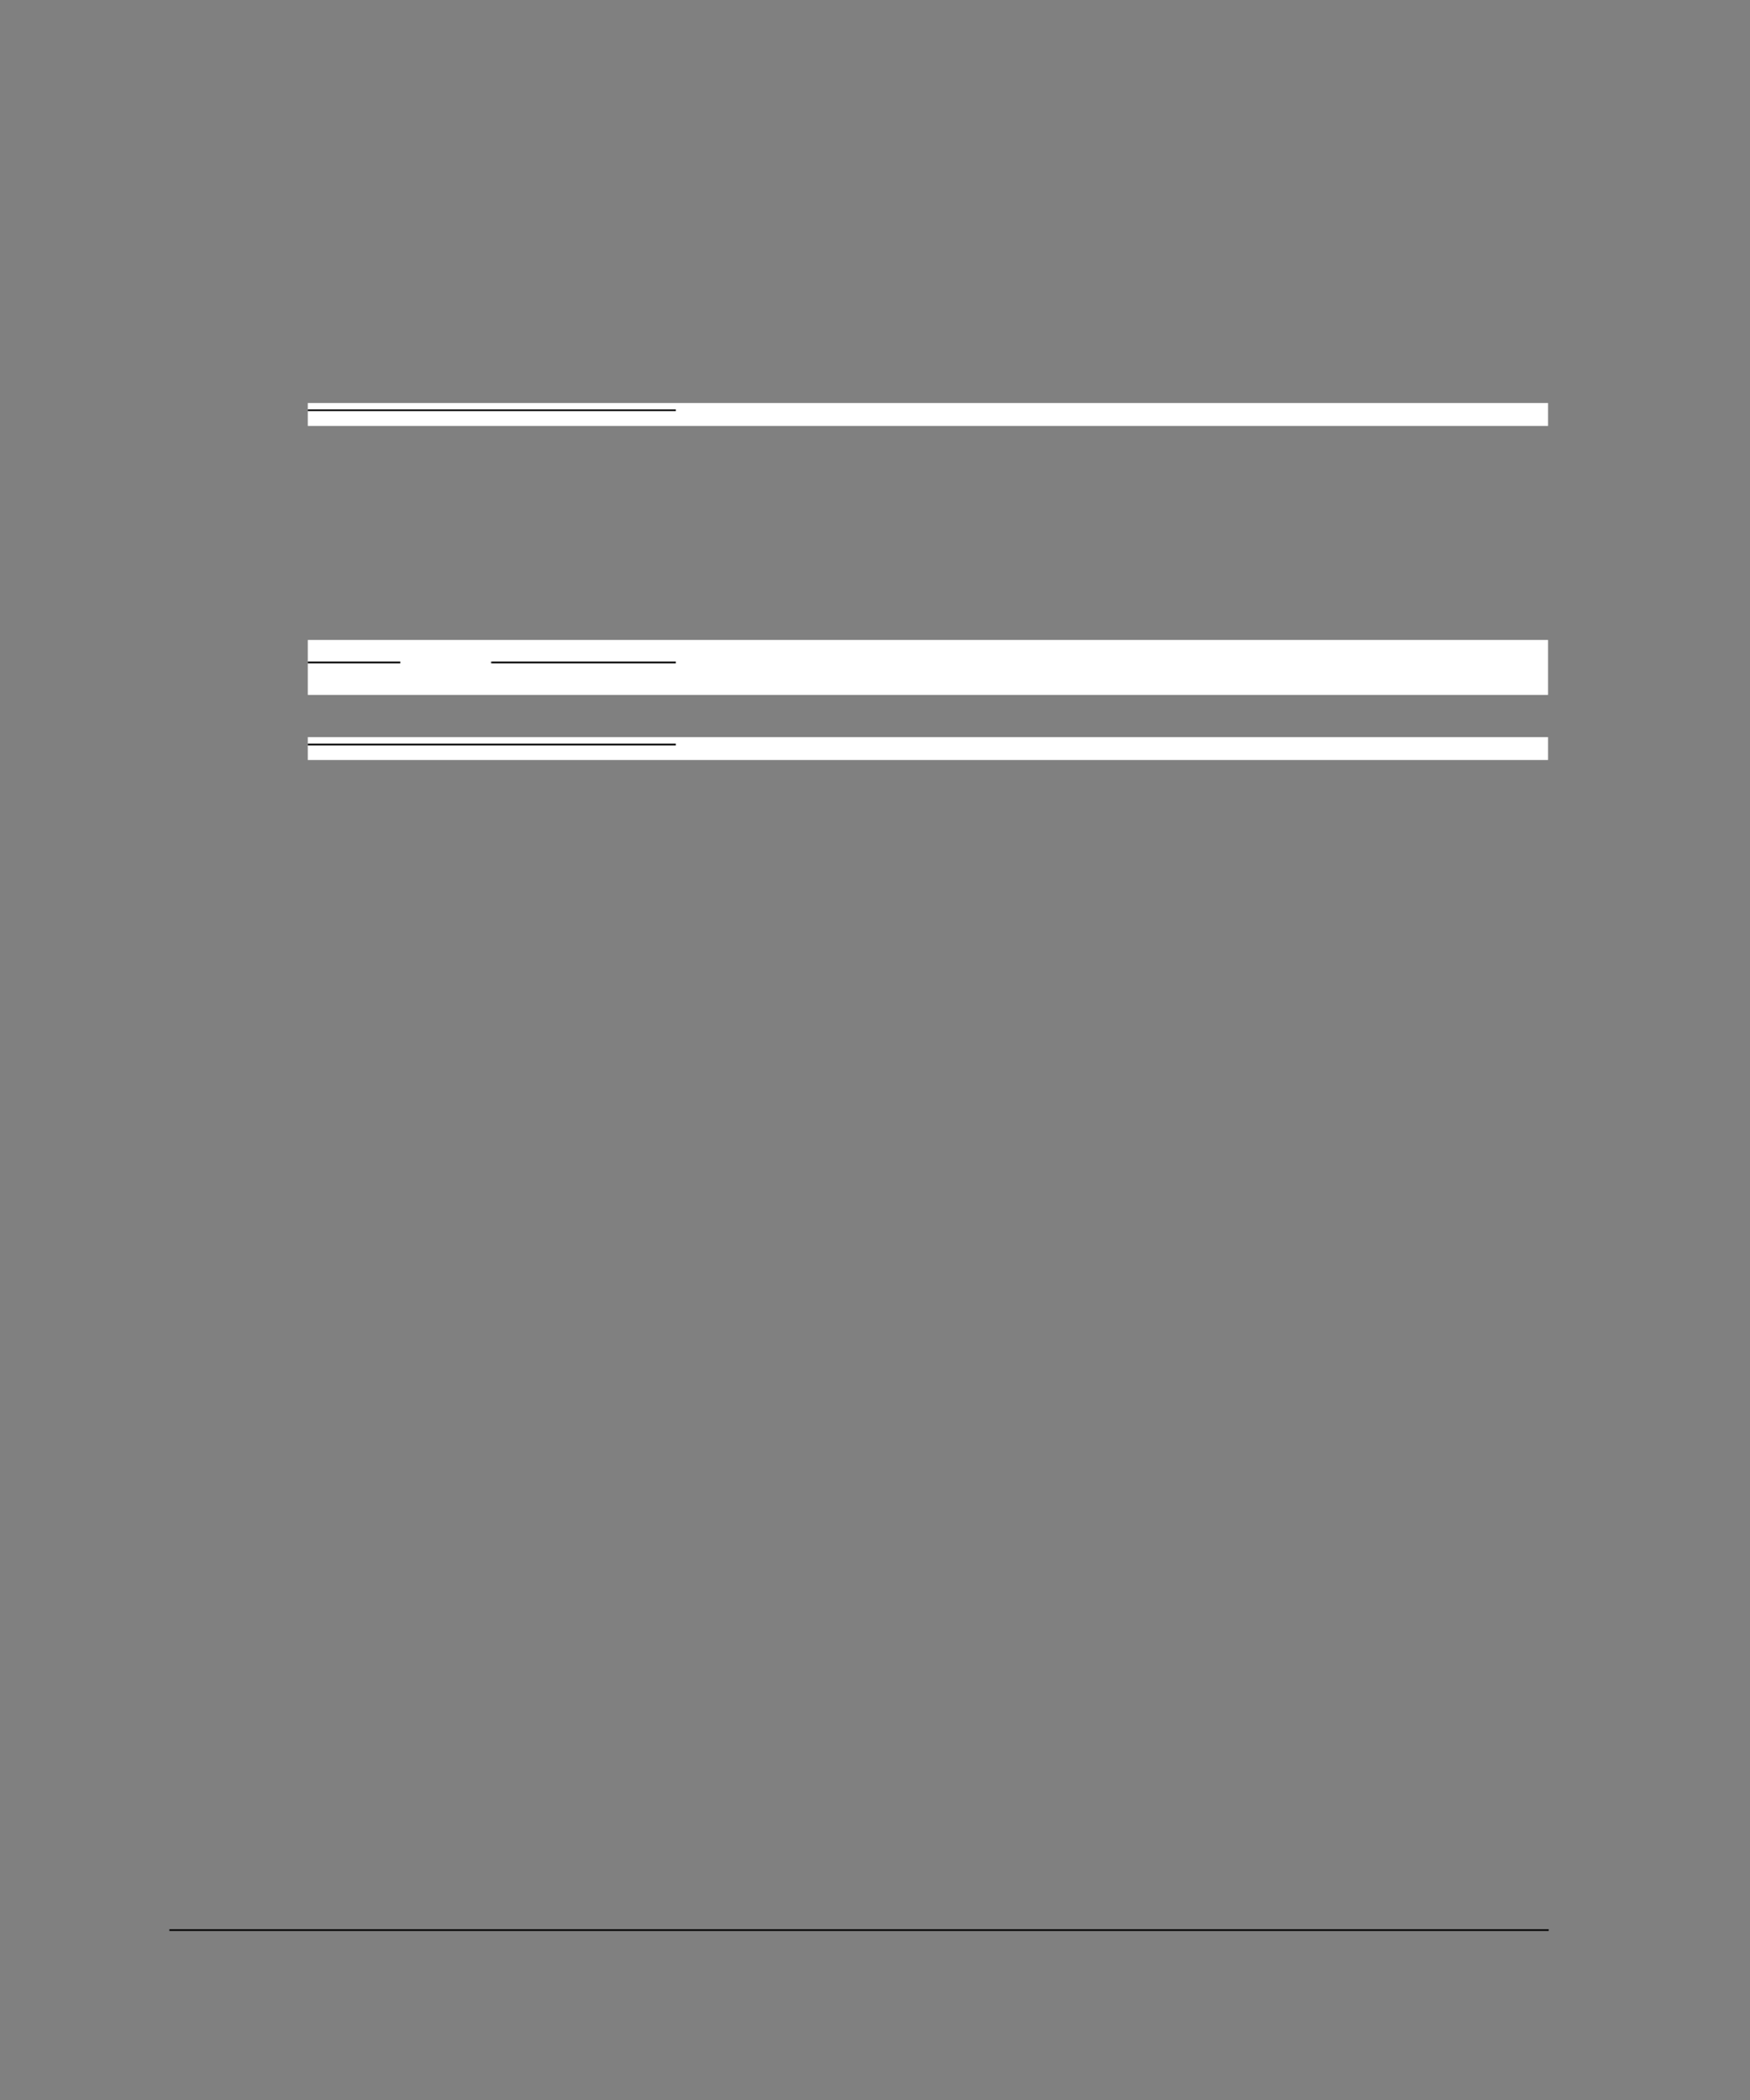 <?xml version="1.0" encoding="UTF-8" standalone="no"?>
<!DOCTYPE svg PUBLIC "-//W3C//DTD SVG 1.1//EN"
"http://www.w3.org/Graphics/SVG/1.1/DTD/svg11.dtd">
<svg viewBox="0 0 825 990" version="1.1" xmlns="http://www.w3.org/2000/svg" xmlns:xlink="http://www.w3.org/1999/xlink">
<rect x="0" y="0" width="825" height="990" fill="#808080" stroke="none"/>
<defs>
<clipPath id="c0_818"><path d="M145.1,358.3V347.5H729.8v10.8Z"/></clipPath>
<style type="text/css"><![CDATA[
.g0_818{
fill: #000;
}
.g1_818{
fill: #FFF;
}
]]></style>
</defs>
<path d="M79.8,910.3h.3v-.8h-.3v.8Z" class="g0_818"/>
<path d="M80.1,910.3h650v-.8H80.1v.8Z" class="g0_818"/>
<path d="M145.1,200.8H729.8V190H145.1v10.8Z" class="g1_818"/>
<path d="M145.1,193.8V193Z" class="g0_818"/>
<path d="M145.1,193.8H318.6V193H145.1v.8Z" class="g0_818"/>
<path d="M145.1,327.6H729.8V301.7H145.1v25.9Z" class="g1_818"/>
<path d="M145.1,312.7v-.8Z" class="g0_818"/>
<path d="M145.1,312.7h43.6v-.8H145.1v.8Z" class="g0_818"/>
<path d="M231.5,312.7h.4v-.8h-.4v.8Z" class="g0_818"/>
<path d="M231.9,312.7h86.7v-.8H231.9v.8Z" class="g0_818"/>
<path clip-path="url(#c0_818)" d="M145.1,358.3H729.8V347.5H145.1v10.8Z" class="g1_818"/>
<path d="M145.1,351.4v-.8Z" class="g0_818"/>
<path d="M145.1,351.4H318.6v-.8H145.1v.8Z" class="g0_818"/>
</svg>